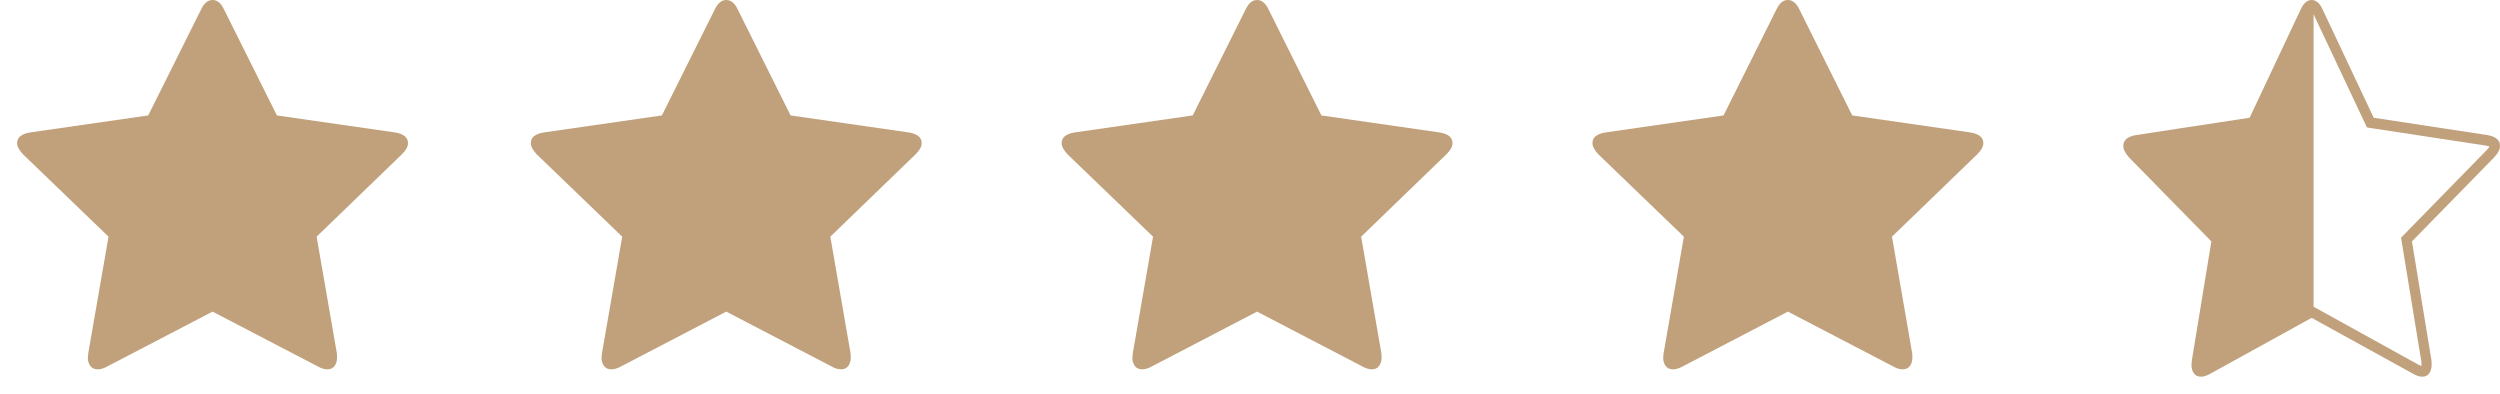 <?xml version="1.0" encoding="UTF-8"?>
<svg width="146px" height="23px" viewBox="30 0 146 23" version="1.1" xmlns="http://www.w3.org/2000/svg" xmlns:xlink="http://www.w3.org/1999/xlink">
    <!-- Generator: Sketch 56.3 (81716) - https://sketch.com -->
    <title>Cap - 4,5 stars</title>
    <desc>Created with Sketch.</desc>
    <g id="Page-1" stroke="none" stroke-width="1" fill="none" fill-rule="evenodd">
        <g id="Cap---4,5-stars">
            <g id="Group-7">
                <g id="Group-7-Copy" transform="translate(31, 0)" fill="#c0a17c">
                    <path d="M114.827,8.358 C114.827,8.558 114.709,8.775 114.47,9.011 L109.491,13.821 L110.67,20.617 C110.679,20.681 110.684,20.773 110.684,20.889 C110.684,21.079 110.636,21.24 110.539,21.371 C110.443,21.503 110.304,21.569 110.121,21.569 C109.948,21.569 109.766,21.516 109.573,21.406 L103.412,18.198 L97.254,21.406 C97.054,21.516 96.87,21.569 96.705,21.569 C96.514,21.569 96.37,21.503 96.273,21.371 C96.177,21.24 96.129,21.079 96.129,20.889 C96.129,20.834 96.139,20.744 96.157,20.617 L97.338,13.821 L92.343,9.011 C92.114,8.765 92,8.549 92,8.358 C92,8.023 92.255,7.815 92.768,7.733 L99.655,6.741 L102.741,0.557 C102.916,0.186 103.139,-2.27373675e-13 103.412,-2.27373675e-13 C103.688,-2.27373675e-13 103.912,0.186 104.086,0.557 L107.171,6.741 L114.059,7.733 C114.57,7.815 114.827,8.023 114.827,8.358" id="Fill-10"></path>
                    <path d="M144.243,8.745 L139.443,13.654 L139.221,13.881 L139.274,14.202 L140.407,21.118 C140.413,21.161 140.415,21.226 140.415,21.307 C140.415,21.332 140.413,21.352 140.41,21.372 C140.358,21.359 140.293,21.33 140.212,21.284 L134.113,17.913 L134.113,0.834 L137.092,7.152 L137.23,7.444 L137.538,7.491 L144.167,8.502 C144.277,8.52 144.346,8.543 144.386,8.561 C144.365,8.599 144.322,8.662 144.243,8.745 M145,8.525 C145,8.182 144.754,7.971 144.26,7.888 L137.624,6.876 L134.648,0.568 C134.481,0.189 134.266,0 134.001,0 C133.738,0 133.521,0.189 133.352,0.568 L130.378,6.876 L123.742,7.888 C123.248,7.971 123,8.182 123,8.525 C123,8.72 123.112,8.94 123.332,9.191 L128.144,14.098 L127.007,21.029 C126.989,21.159 126.981,21.251 126.981,21.307 C126.981,21.5 127.027,21.664 127.118,21.798 C127.211,21.933 127.351,22 127.535,22 C127.695,22 127.871,21.944 128.065,21.834 L134.001,18.562 L139.937,21.834 C140.121,21.944 140.298,22 140.465,22 C140.642,22 140.777,21.933 140.87,21.798 C140.961,21.664 141.007,21.5 141.007,21.307 C141.007,21.188 141.004,21.094 140.995,21.029 L139.858,14.098 L144.658,9.191 C144.886,8.951 145,8.729 145,8.525" id="Fill-13"></path>
                    <path d="M52.827,8.358 C52.827,8.558 52.709,8.775 52.47,9.011 L47.491,13.821 L48.67,20.617 C48.679,20.681 48.684,20.773 48.684,20.889 C48.684,21.079 48.636,21.24 48.539,21.371 C48.443,21.503 48.304,21.569 48.121,21.569 C47.948,21.569 47.766,21.516 47.573,21.406 L41.413,18.198 L35.254,21.406 C35.054,21.516 34.87,21.569 34.705,21.569 C34.514,21.569 34.37,21.503 34.273,21.371 C34.177,21.24 34.129,21.079 34.129,20.889 C34.129,20.834 34.139,20.744 34.157,20.617 L35.337,13.821 L30.343,9.011 C30.114,8.765 30,8.549 30,8.358 C30,8.023 30.255,7.815 30.768,7.733 L37.655,6.741 L40.741,0.557 C40.916,0.186 41.139,-2.27373675e-13 41.413,-2.27373675e-13 C41.688,-2.27373675e-13 41.913,0.186 42.086,0.557 L45.171,6.741 L52.059,7.733 C52.57,7.815 52.827,8.023 52.827,8.358" id="Fill-10-Copy-3"></path>
                    <path d="M83.827,8.358 C83.827,8.558 83.709,8.775 83.47,9.011 L78.491,13.821 L79.67,20.617 C79.679,20.681 79.684,20.773 79.684,20.889 C79.684,21.079 79.636,21.24 79.539,21.371 C79.443,21.503 79.304,21.569 79.121,21.569 C78.948,21.569 78.766,21.516 78.573,21.406 L72.412,18.198 L66.254,21.406 C66.054,21.516 65.87,21.569 65.705,21.569 C65.514,21.569 65.37,21.503 65.273,21.371 C65.177,21.24 65.129,21.079 65.129,20.889 C65.129,20.834 65.139,20.744 65.157,20.617 L66.338,13.821 L61.343,9.011 C61.114,8.765 61,8.549 61,8.358 C61,8.023 61.255,7.815 61.768,7.733 L68.655,6.741 L71.741,0.557 C71.916,0.186 72.139,-2.27373675e-13 72.412,-2.27373675e-13 C72.688,-2.27373675e-13 72.912,0.186 73.086,0.557 L76.171,6.741 L83.059,7.733 C83.57,7.815 83.827,8.023 83.827,8.358" id="Fill-10-Copy-2"></path>
                    <path d="M22.827,8.358 C22.827,8.558 22.709,8.775 22.47,9.011 L17.491,13.821 L18.67,20.617 C18.679,20.681 18.684,20.773 18.684,20.889 C18.684,21.079 18.636,21.24 18.539,21.371 C18.443,21.503 18.304,21.569 18.121,21.569 C17.948,21.569 17.766,21.516 17.573,21.406 L11.412,18.198 L5.254,21.406 C5.054,21.516 4.87,21.569 4.705,21.569 C4.514,21.569 4.37,21.503 4.273,21.371 C4.177,21.24 4.129,21.079 4.129,20.889 C4.129,20.834 4.139,20.744 4.157,20.617 L5.338,13.821 L0.343,9.011 C0.114,8.765 0,8.549 0,8.358 C0,8.023 0.255,7.815 0.768,7.733 L7.655,6.741 L10.741,0.557 C10.916,0.186 11.139,0 11.412,0 C11.688,0 11.912,0.186 12.086,0.557 L15.171,6.741 L22.059,7.733 C22.57,7.815 22.827,8.023 22.827,8.358" id="Fill-10-Copy-4"></path>
                </g>
            </g>
        </g>
    </g>
</svg>
